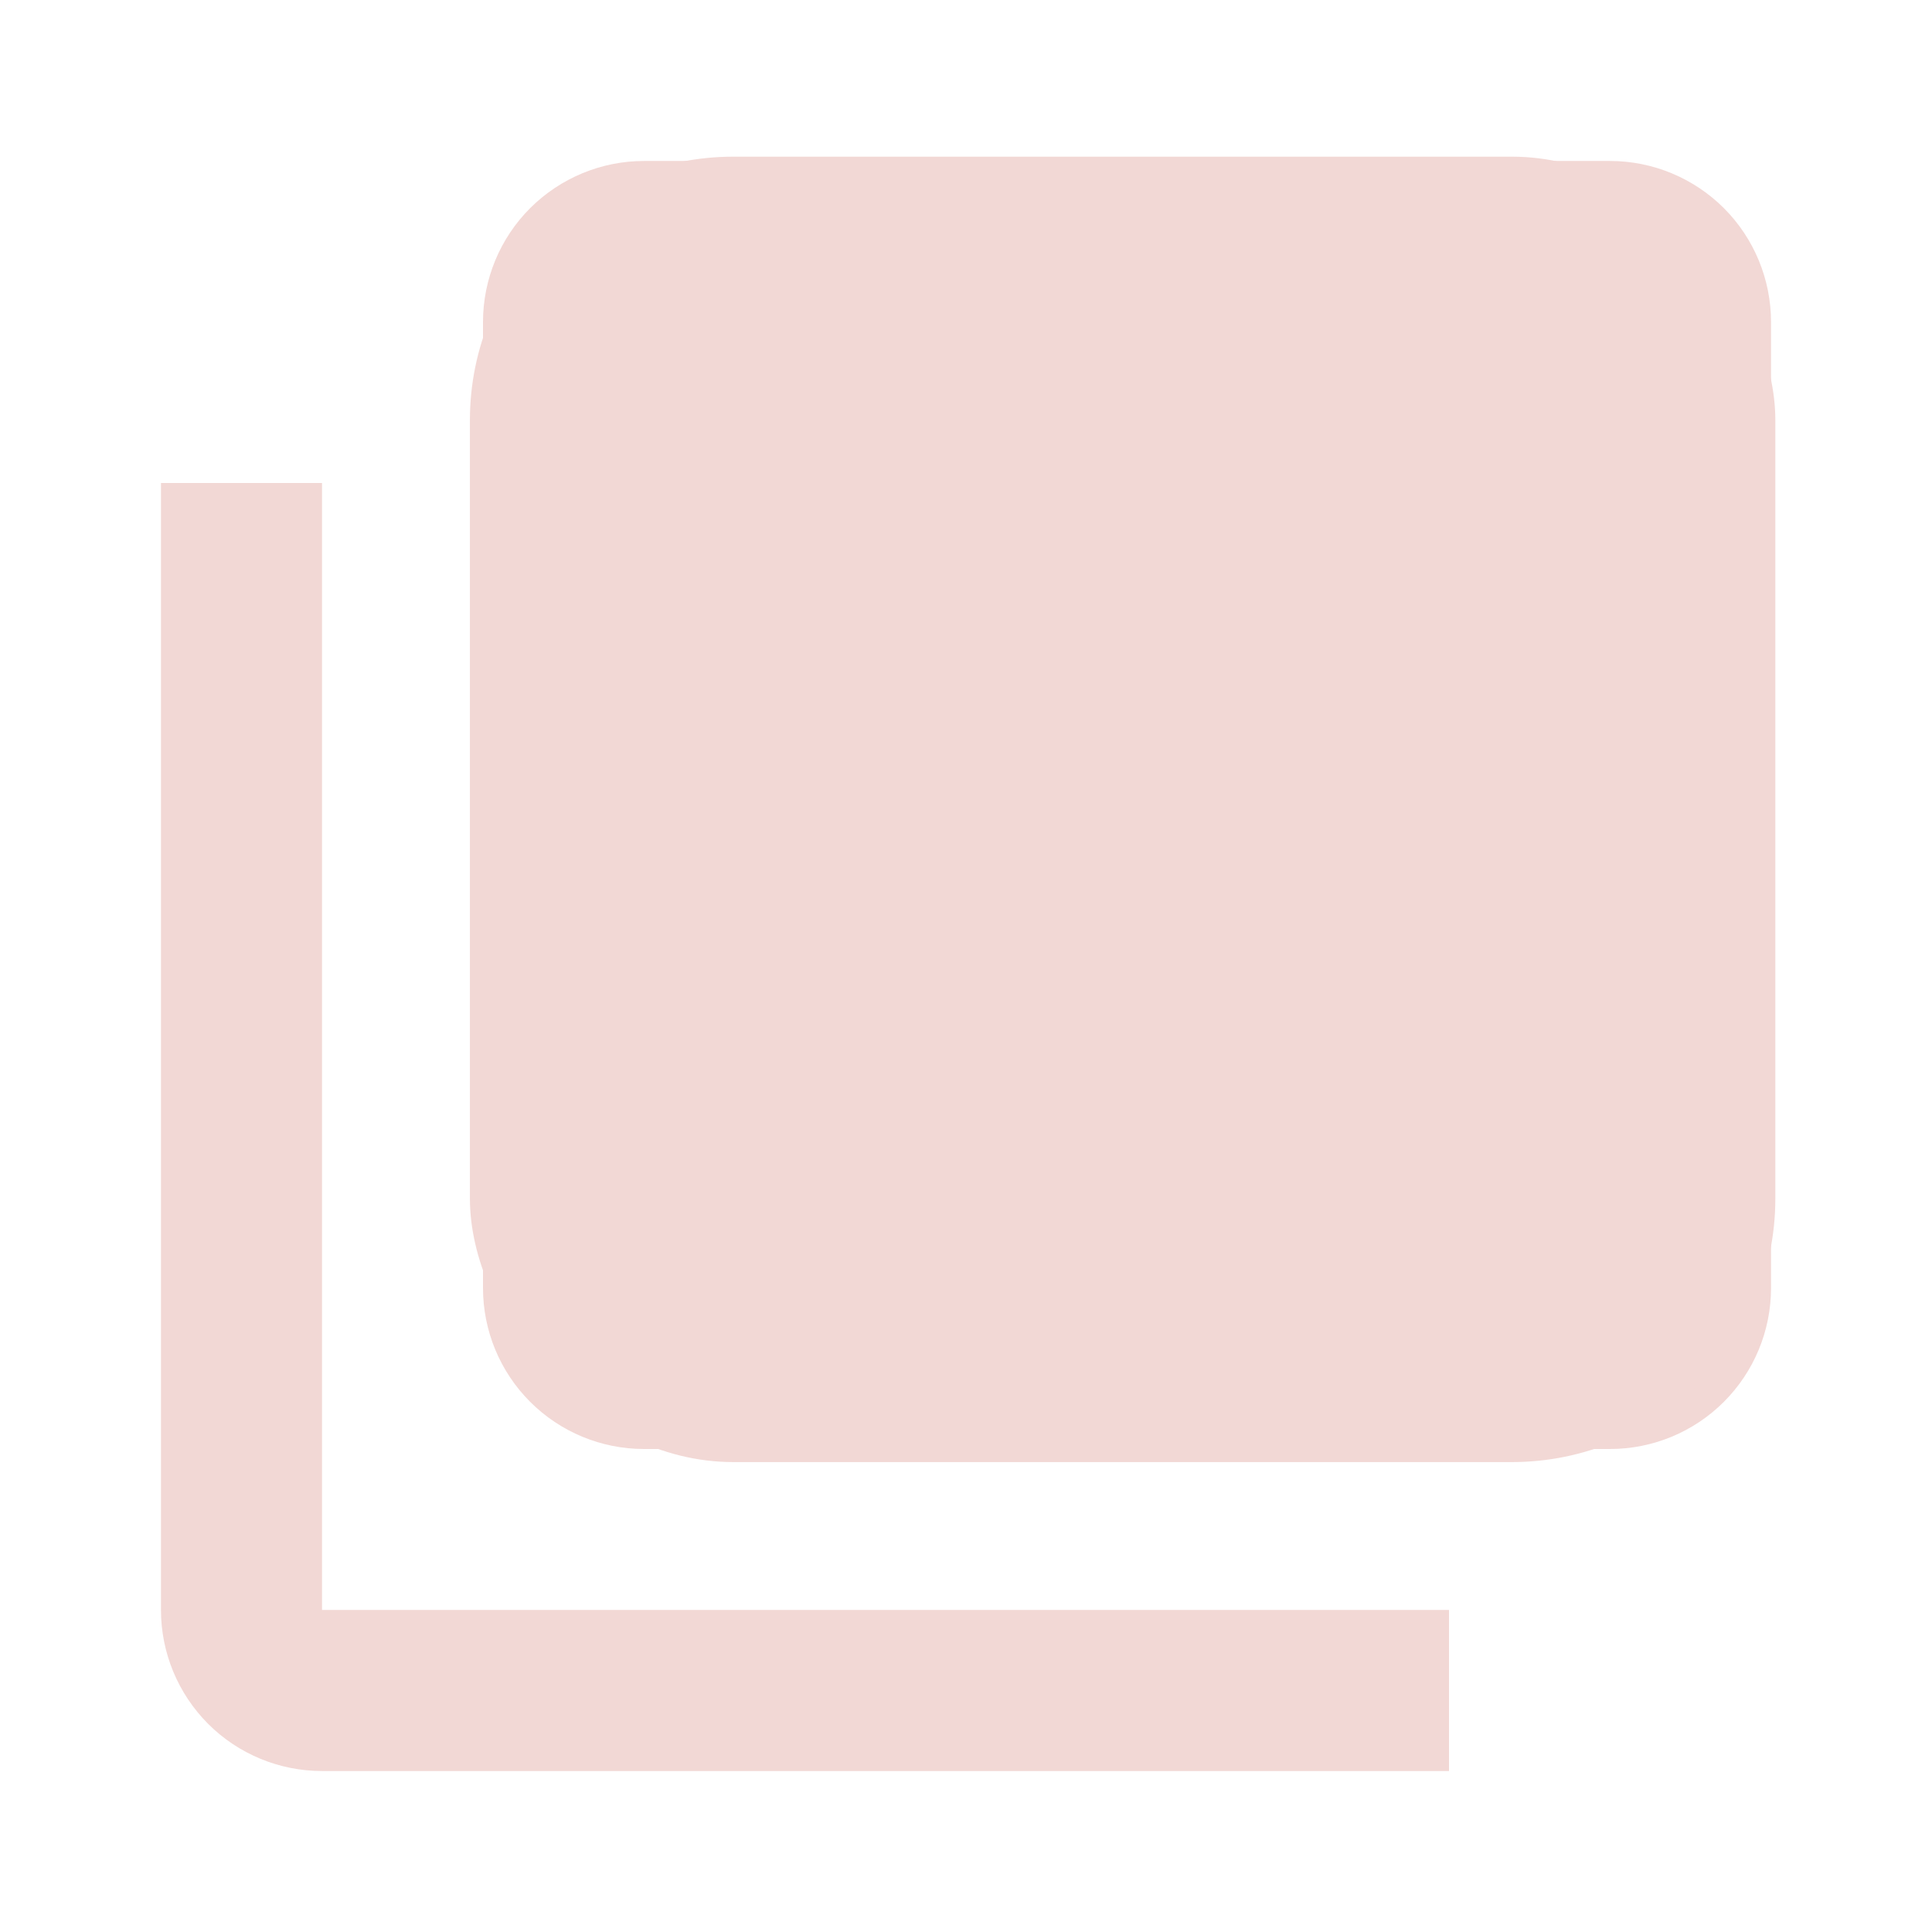 <svg width="22" height="22" viewBox="0 0 22 22" fill="none" xmlns="http://www.w3.org/2000/svg">
<path d="M20.167 14.667V3.667C20.167 3.181 19.974 2.714 19.63 2.37C19.286 2.027 18.82 1.833 18.334 1.833H7.333C6.847 1.833 6.381 2.027 6.037 2.37C5.693 2.714 5.5 3.181 5.5 3.667V14.667C5.5 15.153 5.693 15.619 6.037 15.963C6.381 16.307 6.847 16.5 7.333 16.5H18.334C18.82 16.5 19.286 16.307 19.63 15.963C19.974 15.619 20.167 15.153 20.167 14.667ZM10.084 11L11.944 13.484L14.667 10.083L18.334 14.667H7.333L10.084 11ZM1.833 5.5V18.333C1.833 18.82 2.027 19.286 2.37 19.63C2.714 19.974 3.181 20.167 3.667 20.167H16.5V18.333H3.667V5.5" fill="#F2D8D5"/>
<rect x="5.351" y="1.784" width="14.865" height="14.865" rx="3" fill="#F2D8D5"/>
</svg>
